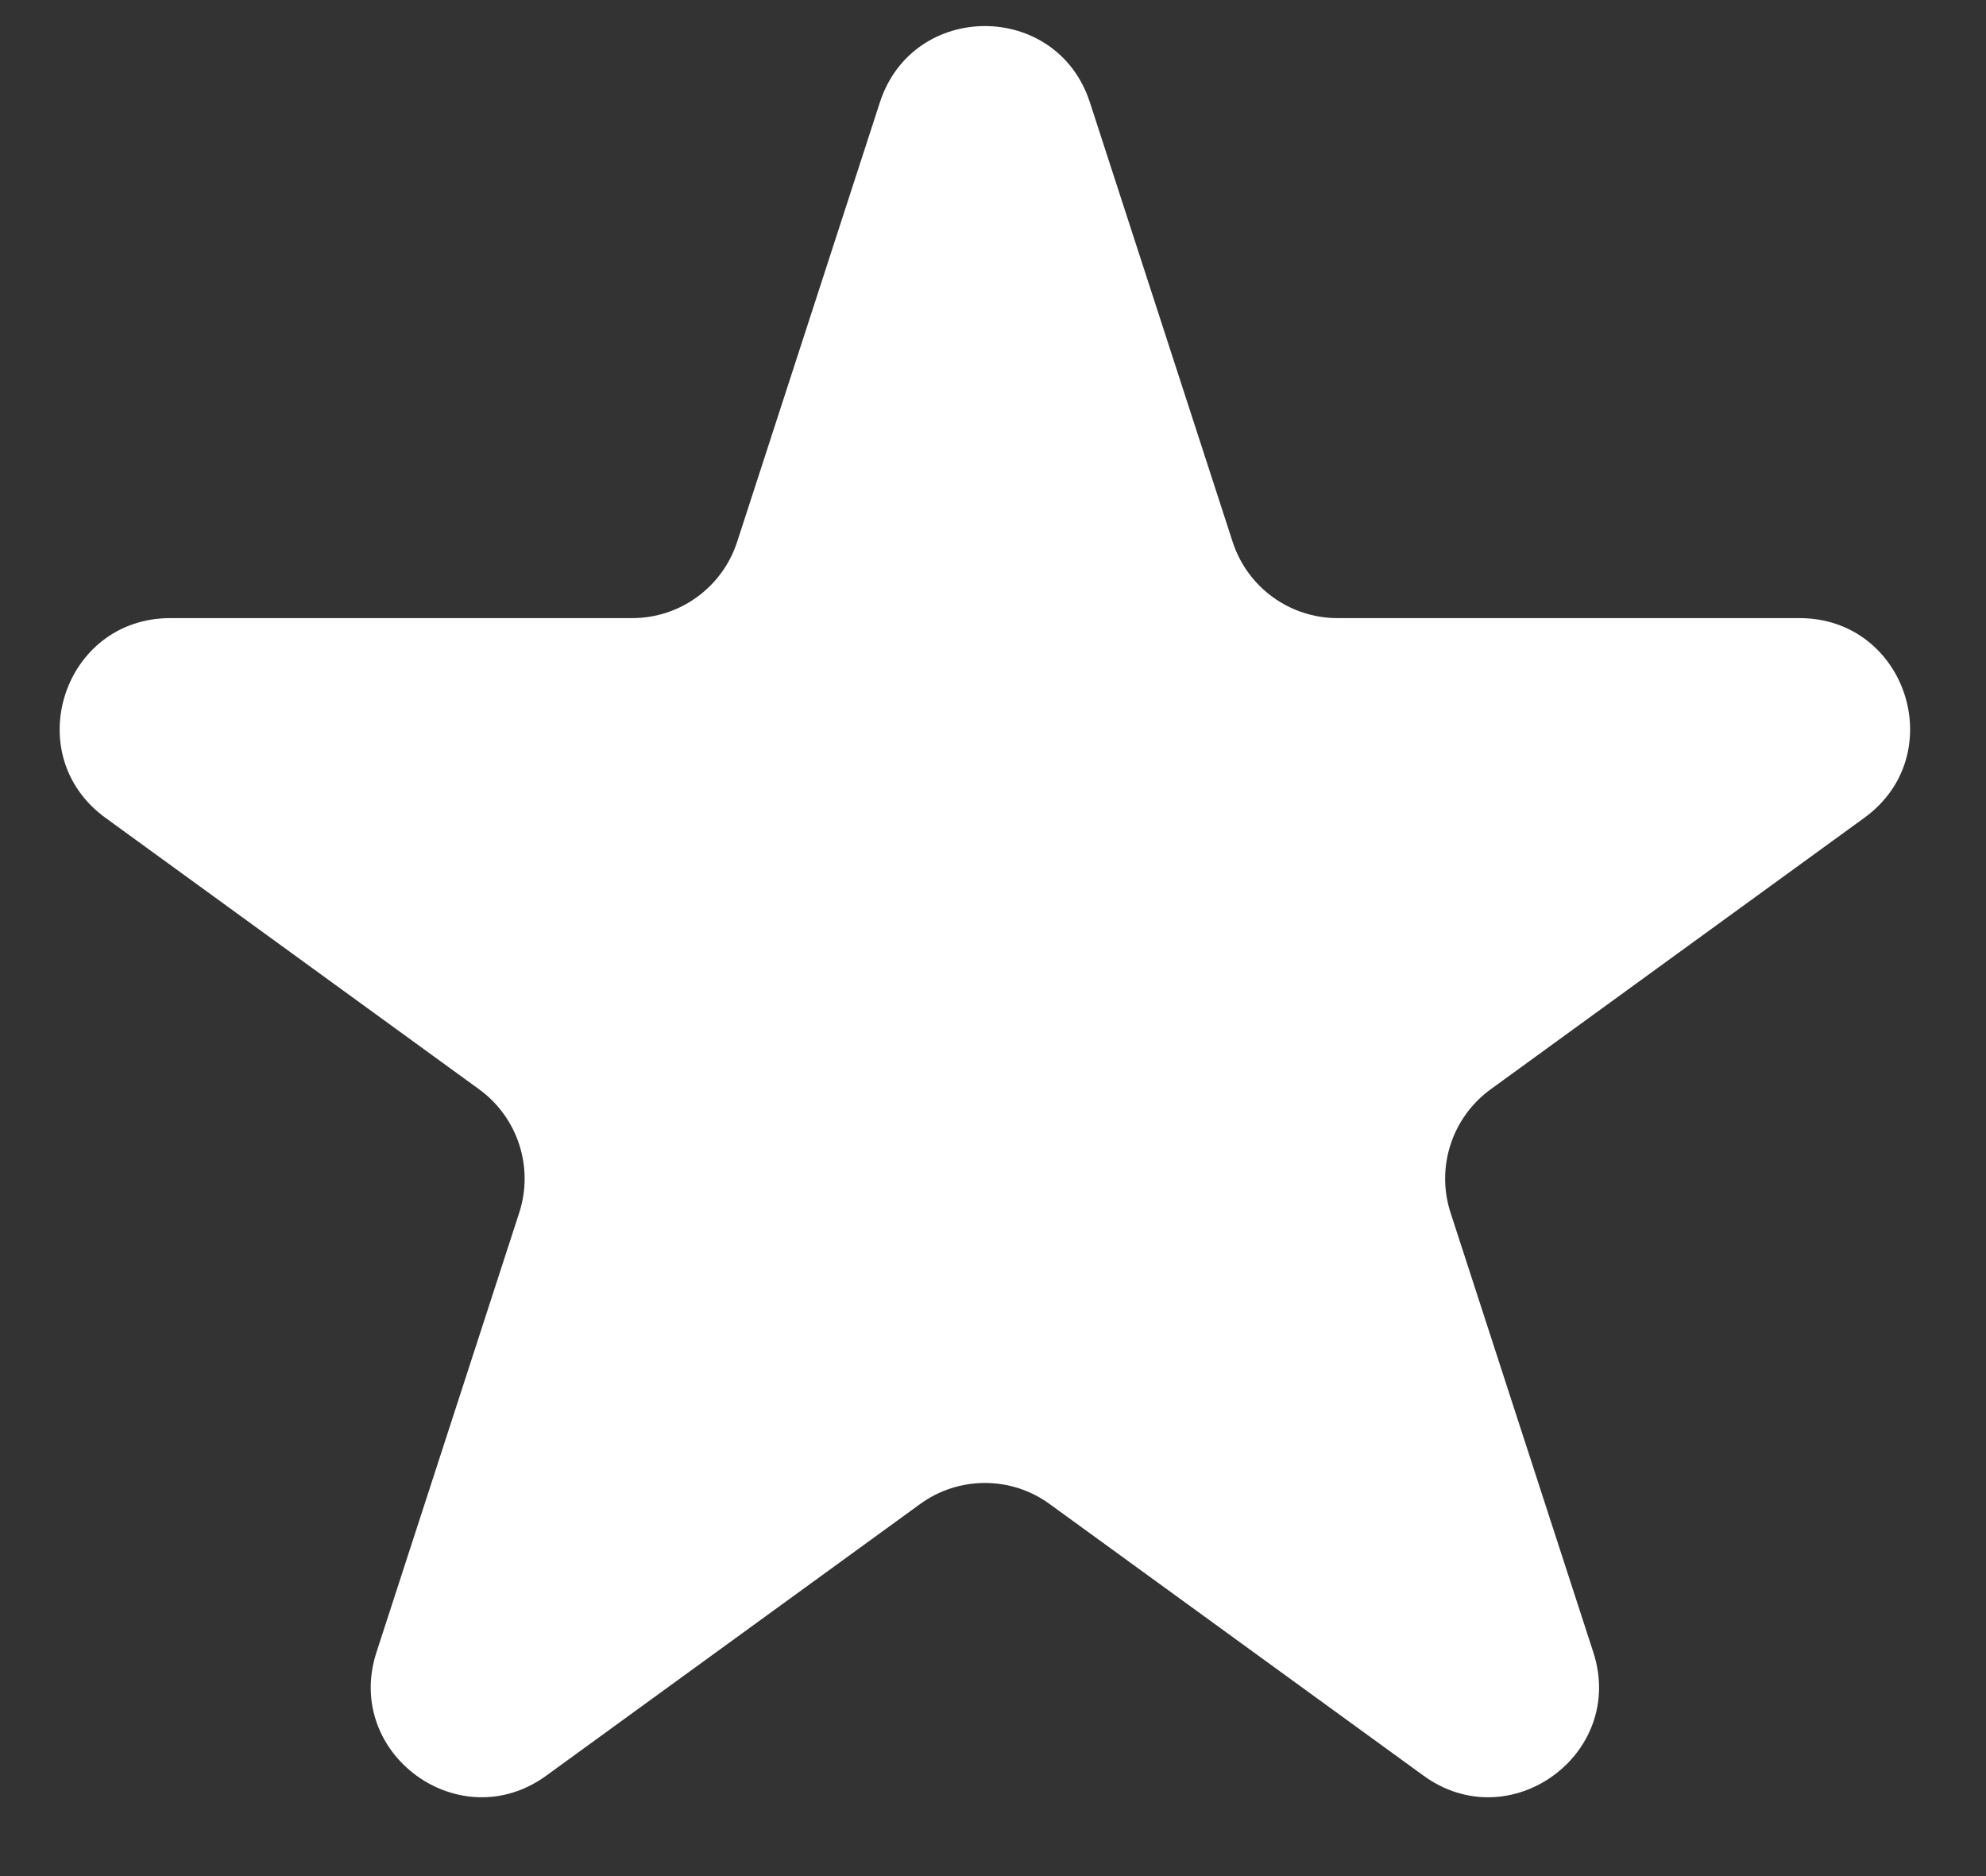 <svg width="18" height="17" viewBox="0 0 18 17" fill="none" xmlns="http://www.w3.org/2000/svg">
<rect x="0" y="0" width="18" height="17" fill="#333333" stroke="none"/>
<path id="Star 1" d="M7.975 0.927C8.275 0.006 9.578 0.006 9.878 0.927L11.172 4.91C11.306 5.322 11.689 5.601 12.123 5.601H16.31C17.279 5.601 17.682 6.84 16.898 7.41L13.51 9.871C13.16 10.126 13.013 10.577 13.147 10.989L14.441 14.972C14.74 15.893 13.686 16.66 12.902 16.09L9.514 13.629C9.164 13.374 8.689 13.374 8.339 13.629L4.951 16.09C4.167 16.66 3.113 15.893 3.412 14.972L4.706 10.989C4.84 10.577 4.693 10.126 4.343 9.871L0.955 7.41C0.171 6.84 0.574 5.601 1.543 5.601H5.73C6.163 5.601 6.547 5.322 6.681 4.91L7.975 0.927Z" fill="white"/>
</svg>

